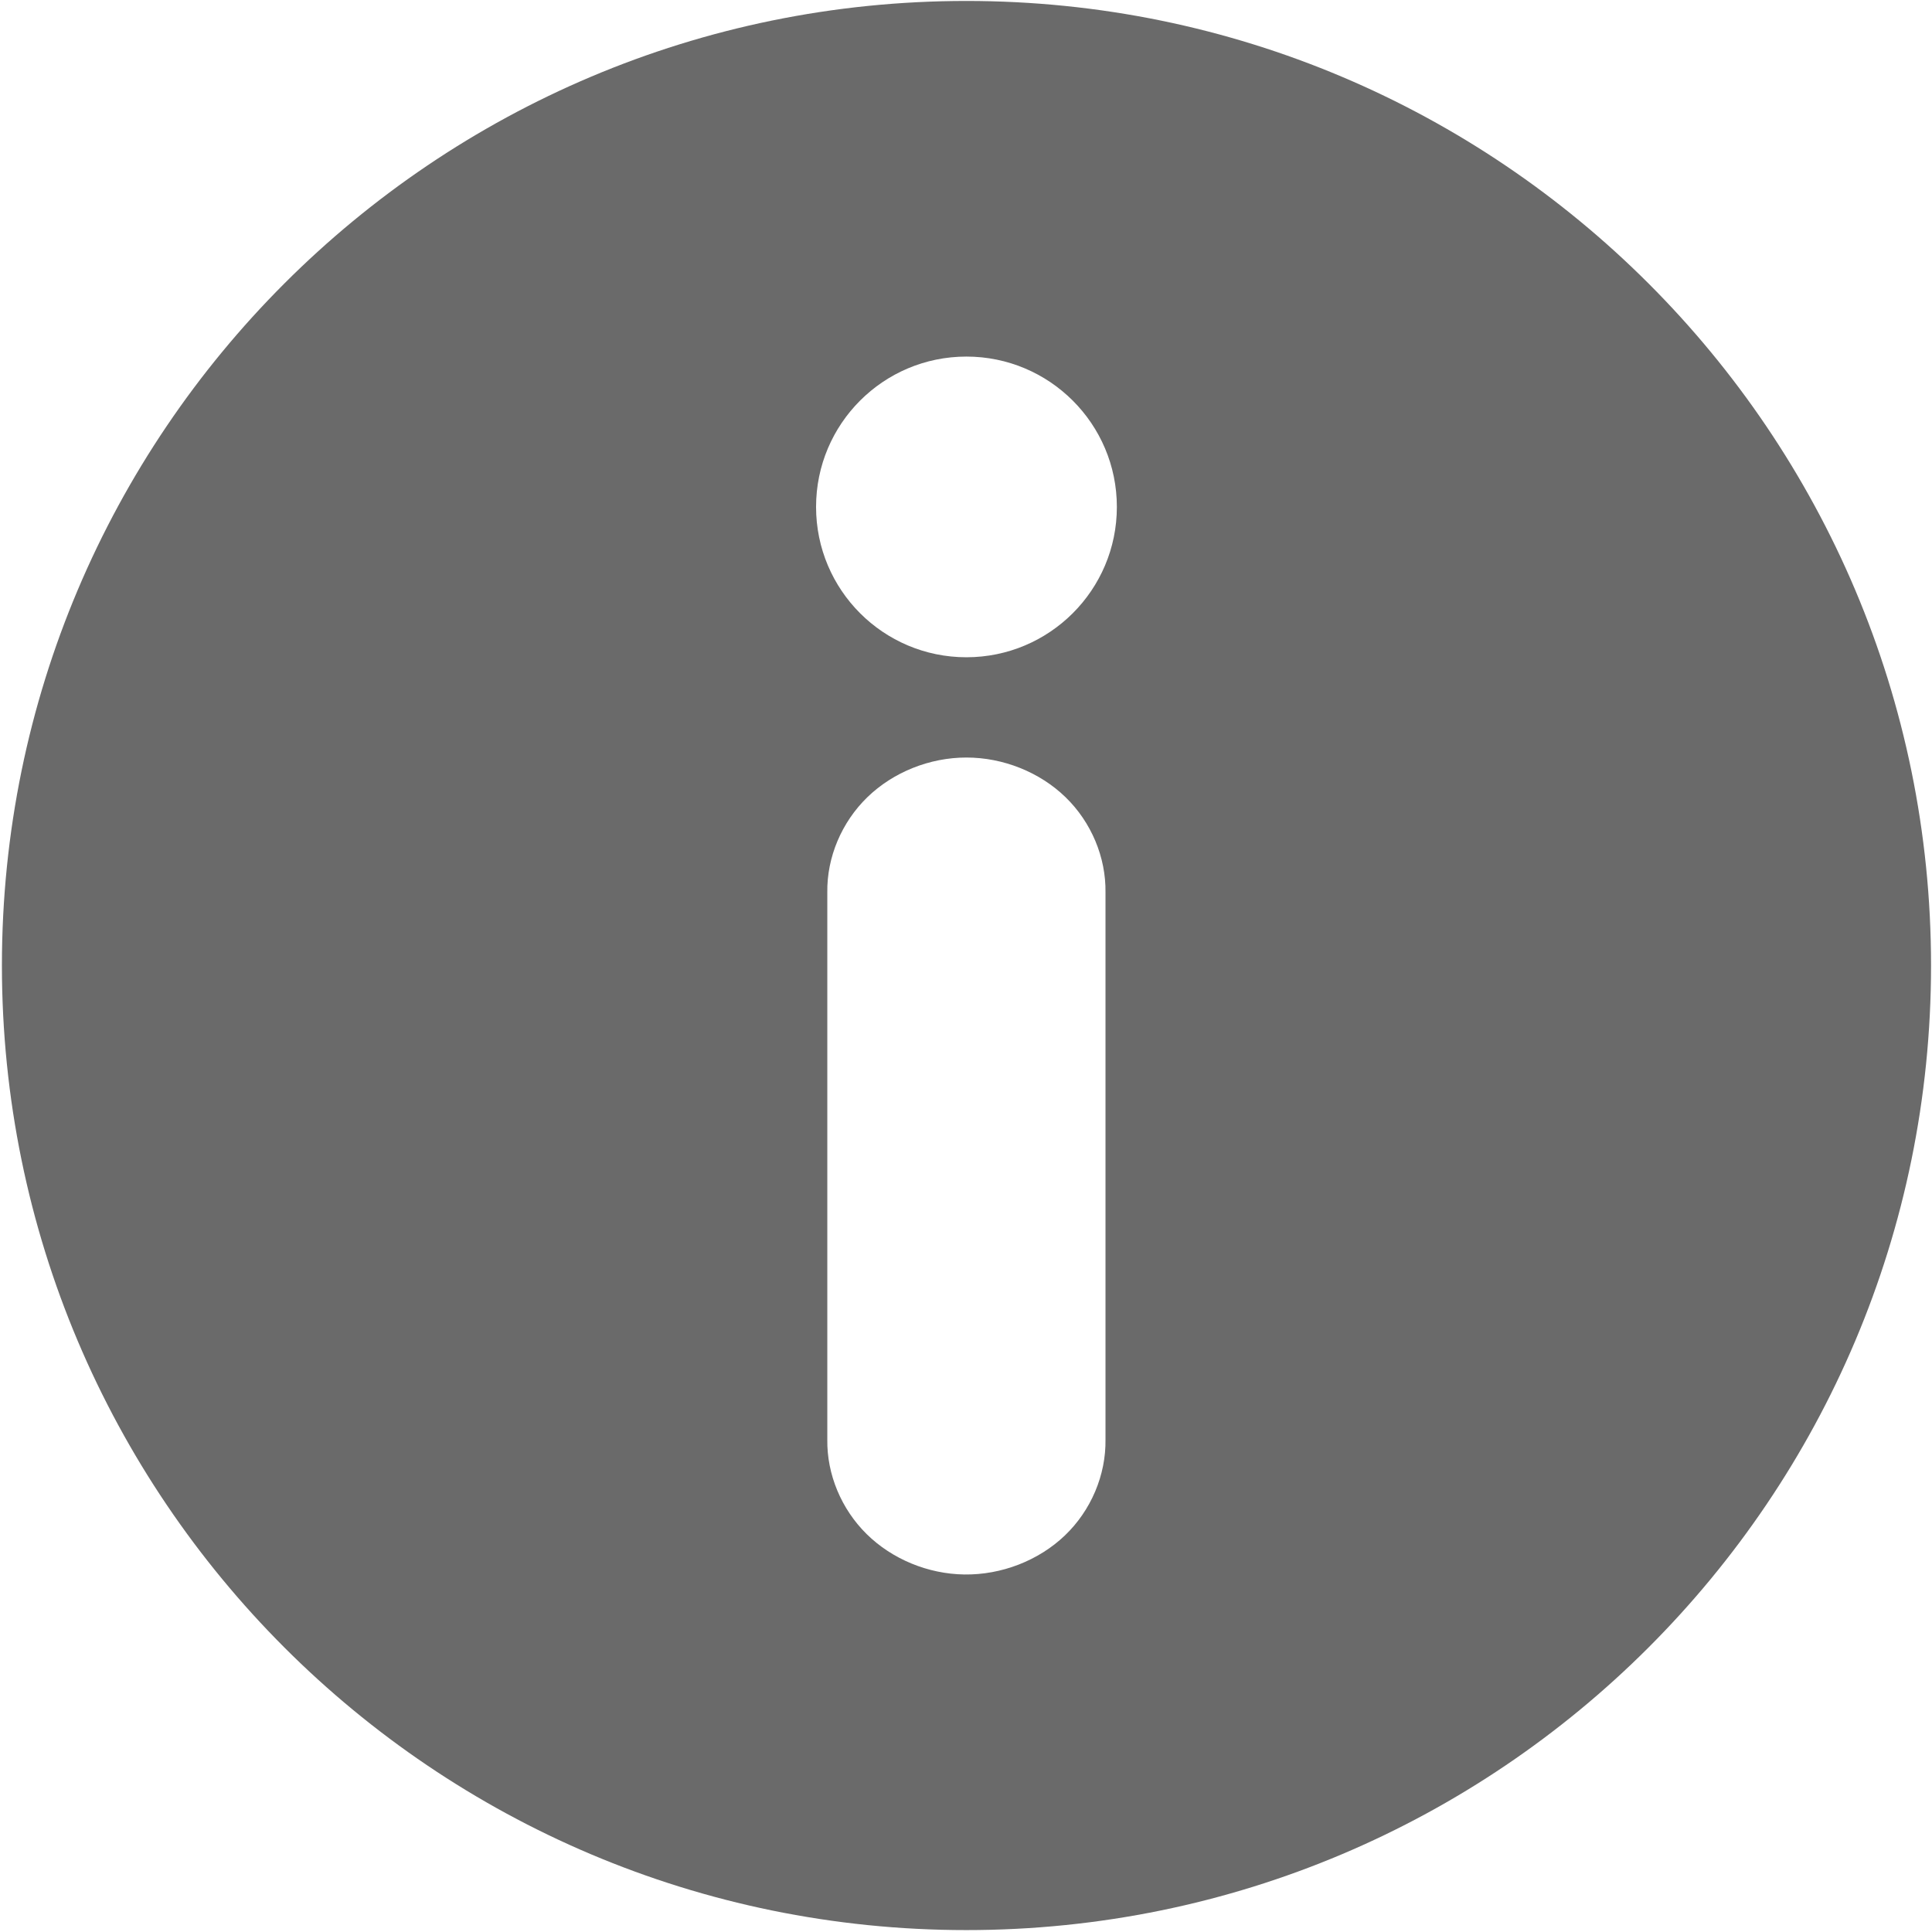 <!-- <svg width="32" height="32" viewBox="0 0 32 32" fill="none" xmlns="http://www.w3.org/2000/svg">
<path fill-rule="evenodd" clip-rule="evenodd" d="M15.9968 4.89697C9.96961 4.90697 5.08558 9.74348 5.00115 15.7289C4.91321 21.9333 9.88066 26.7654 15.7409 26.8951C21.9093 27.032 26.8722 22.0909 26.9976 16.1399C27.1261 9.99686 22.1753 4.90038 15.9976 4.89612L15.9968 4.89697ZM15.8632 25.5612C10.6049 25.4899 6.28242 21.1635 6.33785 15.7928C6.39316 10.4939 10.7373 6.22996 16.0099 6.23763C21.3398 6.2433 25.6598 10.5771 25.6598 15.9208C25.6568 21.2373 21.278 25.6329 15.8632 25.5612Z" fill="black"/>
<path fill-rule="evenodd" clip-rule="evenodd" d="M15.8945 13.3418C15.4168 13.3405 15.0603 13.6613 15.0603 14.0977C15.0603 16.5616 15.0603 19.0275 15.0613 21.4914C15.0613 21.9438 15.3938 22.2493 15.8822 22.2513C16.3845 22.2526 16.7163 21.9474 16.7163 21.4834C16.7173 20.2534 16.7163 19.0258 16.7163 17.7959C16.7163 16.5619 16.7173 15.3263 16.7163 14.0907C16.716 13.663 16.3635 13.3458 15.8945 13.3418V13.3418Z" fill="black"/>
<path fill-rule="evenodd" clip-rule="evenodd" d="M15.9516 10.1531C15.3473 10.1494 14.8735 10.6078 14.8735 11.1959C14.8735 11.7995 15.3309 12.2652 15.9256 12.2652C16.5223 12.2672 16.9997 11.7978 17.0006 11.2112C17.0006 10.6332 16.5279 10.1558 15.9515 10.1532L15.9516 10.1531Z" fill="black"/>
</svg> -->

<!-- <svg width="25" height="25" viewBox="0 0 416.979 416.979" xmlns="http://www.w3.org/2000/svg" >
    <g>
	    <path d="M356.004,61.156c-81.37-81.47-213.377-81.551-294.848-0.182c-81.47,81.371-81.552,213.379-0.181,294.85
		c81.369,81.47,213.378,81.551,294.849,0.181C437.293,274.636,437.375,142.626,356.004,61.156z M237.6,340.786
		c0,3.217-2.607,5.822-5.822,5.822h-46.576c-3.215,0-5.822-2.605-5.822-5.822V167.885c0-3.217,2.607-5.822,5.822-5.822h46.576
		c3.215,0,5.822,2.604,5.822,5.822V340.786z M208.49,137.901c-18.618,0-33.766-15.146-33.766-33.765
		c0-18.617,15.147-33.766,33.766-33.766c18.619,0,33.766,15.148,33.766,33.766C242.256,122.755,227.107,137.901,208.49,137.901z" fill="gray" />
    </g>
</svg> -->

<svg width="25" height="25" viewBox="0 0 673 673" fill="none" xmlns="http://www.w3.org/2000/svg">
<path d="M336.64 0.333C151.08 0.333 0.667 150.76 0.667 336.306C0.667 521.866 151.093 672.333 336.64 672.333C522.2 672.333 672.667 521.88 672.667 336.306C672.667 150.746 522.213 0.333 336.64 0.333V0.333ZM336.64 124.213C365.567 124.213 389.052 147.656 389.052 176.582C389.052 205.509 365.568 228.952 336.64 228.952C307.712 228.952 284.271 205.509 284.271 176.582C284.271 147.656 307.713 124.213 336.64 124.213V124.213ZM336.64 263.88C349.442 263.88 362.176 268.973 371.161 277.686C380.151 286.4 385.271 298.64 385.093 310.874V501.461C385.276 513.815 380.062 526.158 370.921 534.893C361.781 543.627 348.833 548.642 335.916 548.461C323.239 548.284 310.755 543.107 301.916 534.409C293.083 525.711 288.009 513.586 288.187 501.461V310.874C288.004 298.635 293.171 286.401 302.156 277.686C311.146 268.973 323.839 263.88 336.64 263.88V263.88Z" fill="#6A6A6A"/>
</svg>